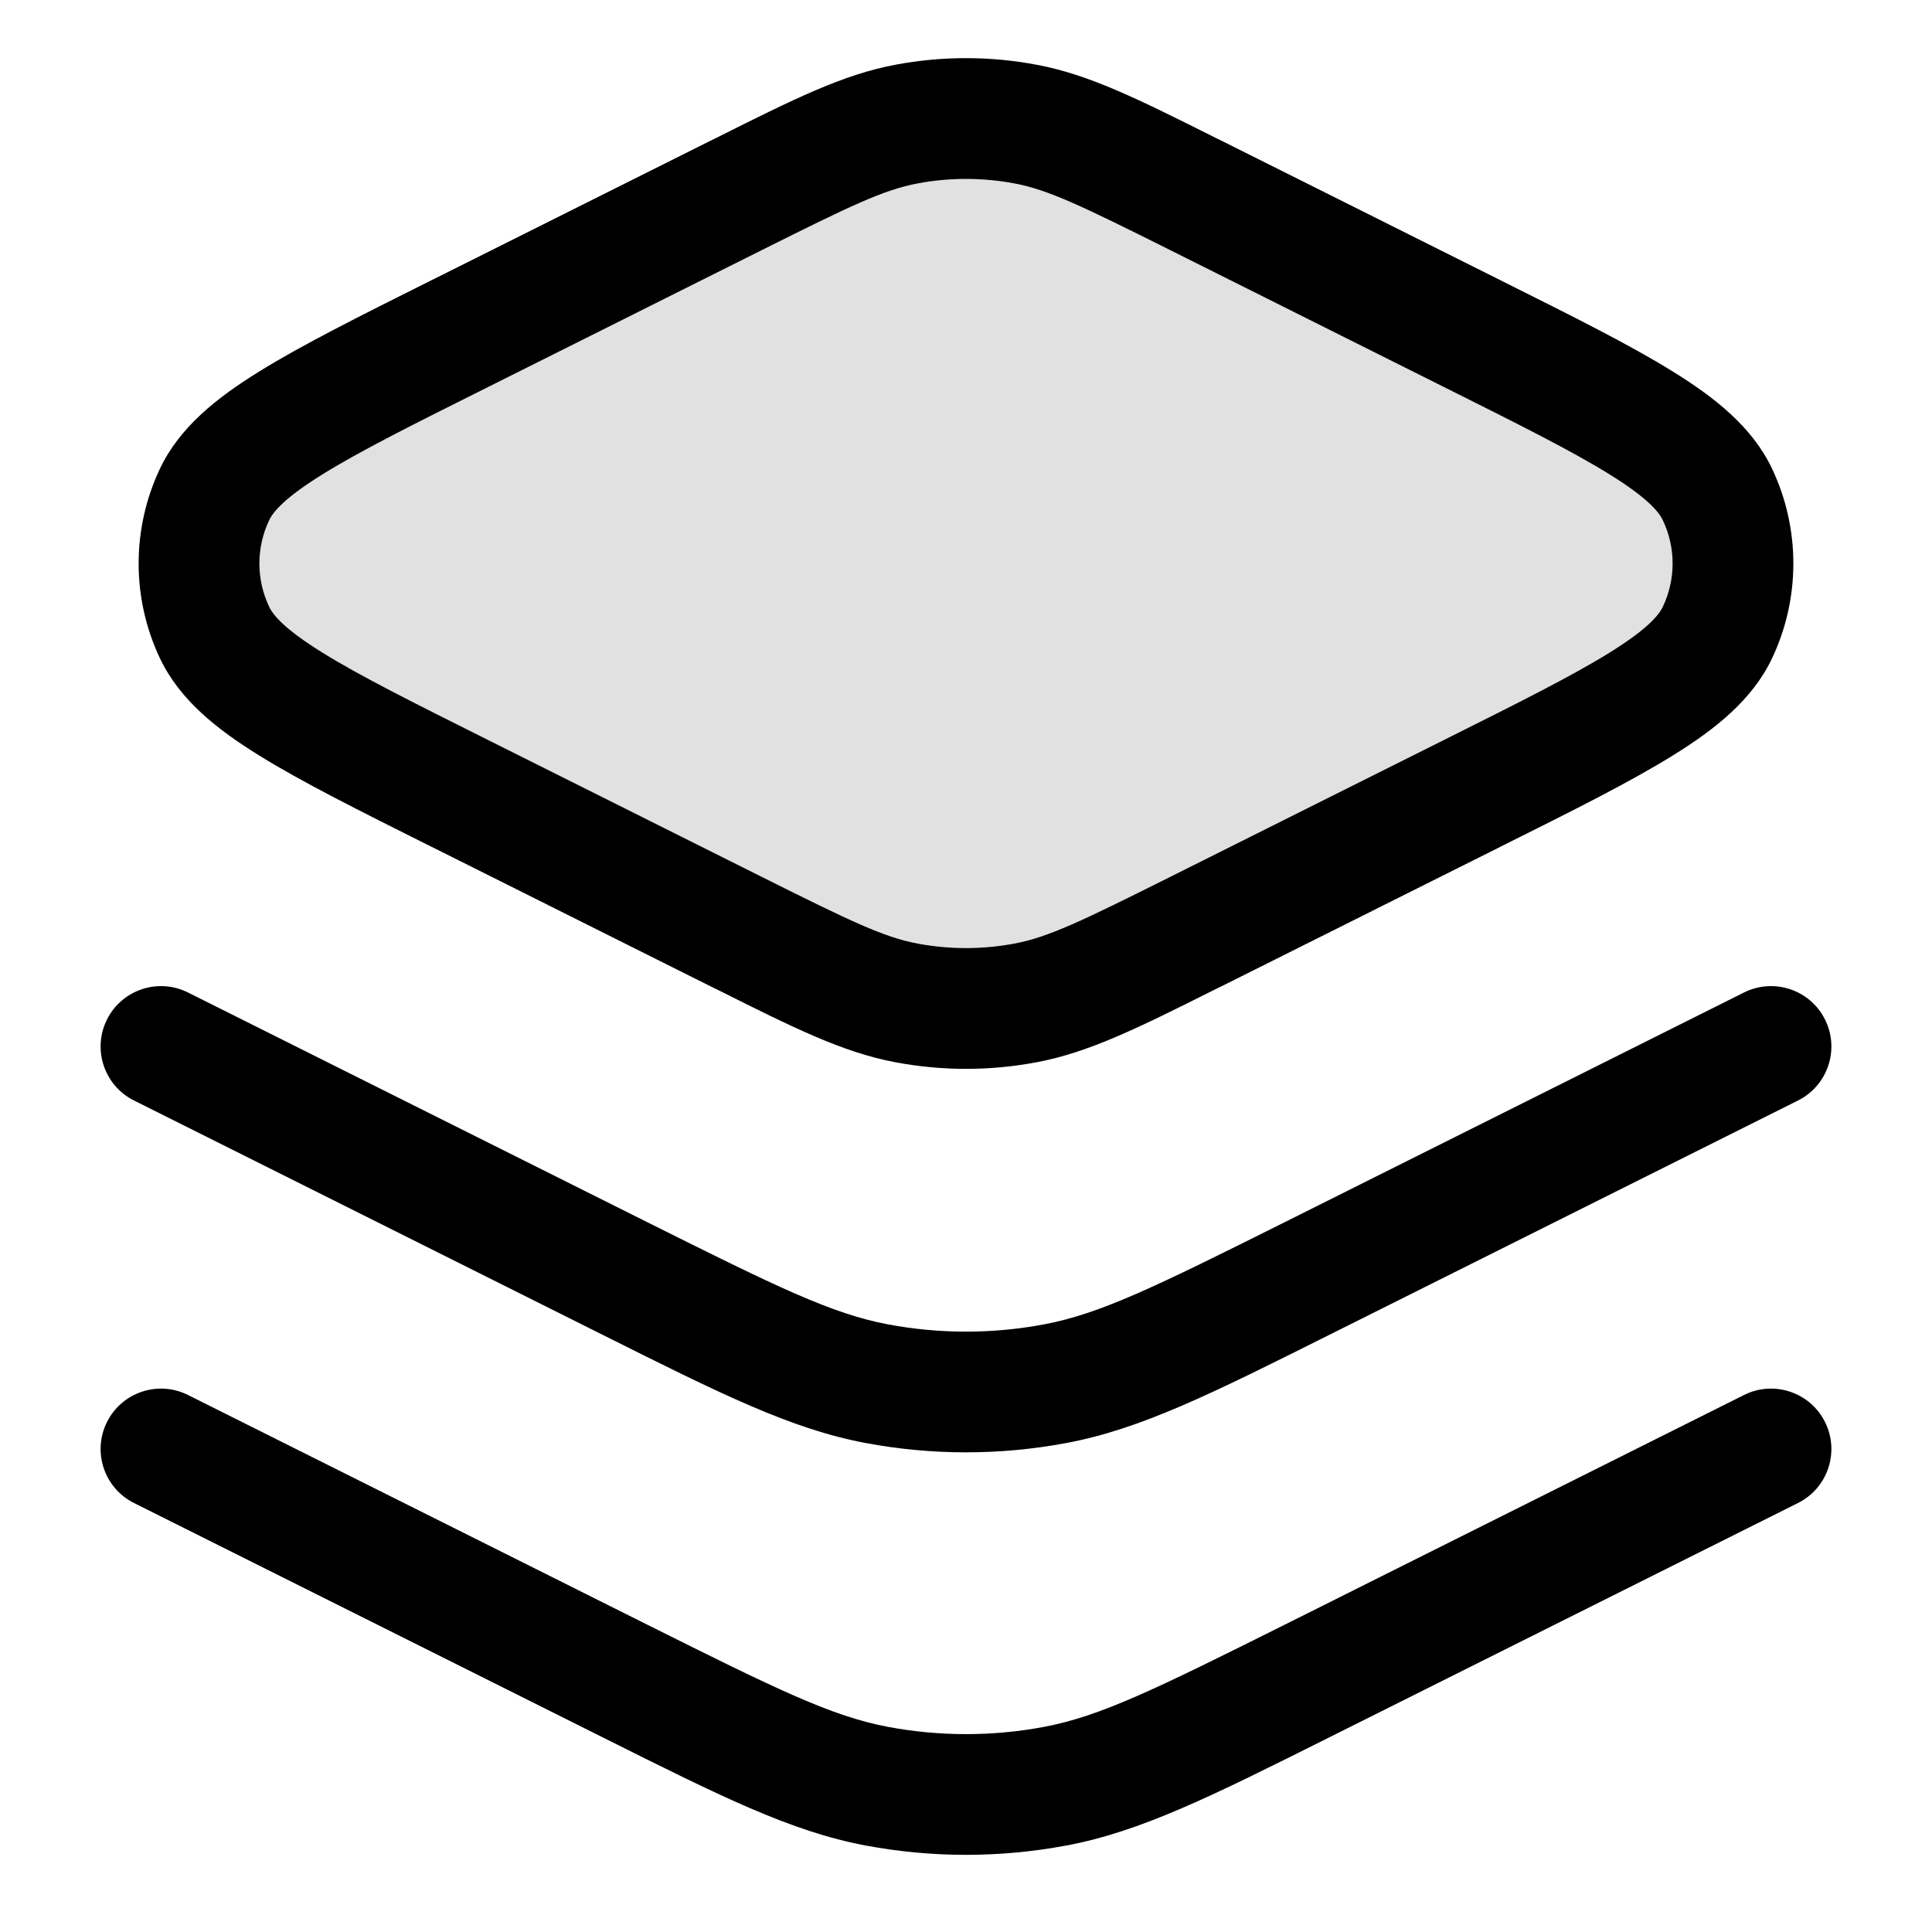<svg width="24" height="24" viewBox="0 0 24 24" xmlns="http://www.w3.org/2000/svg">
<path opacity="0.12" d="M9.138 2.431C10.187 1.906 10.712 1.644 11.262 1.541C11.75 1.449 12.25 1.449 12.738 1.541C13.288 1.644 13.813 1.906 14.862 2.431L18.276 4.138C20.118 5.059 21.039 5.52 21.335 6.143C21.592 6.685 21.592 7.315 21.335 7.857C21.039 8.48 20.118 8.941 18.276 9.862L14.862 11.569C13.813 12.094 13.288 12.356 12.738 12.459C12.25 12.551 11.75 12.551 11.262 12.459C10.712 12.356 10.187 12.094 9.138 11.569L5.724 9.862C3.882 8.941 2.961 8.48 2.665 7.857C2.408 7.315 2.408 6.685 2.665 6.143C2.961 5.52 3.882 5.059 5.724 4.138L9.138 2.431Z"/>
<path fill-rule="evenodd" clip-rule="evenodd" d="M11.124 0.804C11.703 0.695 12.297 0.695 12.876 0.804C13.531 0.926 14.144 1.233 15.096 1.71L15.198 1.76L18.611 3.467L18.646 3.484L18.646 3.484L18.646 3.485C19.538 3.93 20.254 4.288 20.78 4.615C21.304 4.939 21.768 5.305 22.013 5.822C22.366 6.567 22.366 7.433 22.013 8.178C21.768 8.695 21.304 9.061 20.78 9.385C20.254 9.712 19.538 10.07 18.646 10.515L18.611 10.533L15.198 12.24L15.096 12.29L15.096 12.29L15.096 12.29C14.144 12.767 13.531 13.073 12.876 13.196C12.297 13.305 11.703 13.305 11.124 13.196C10.469 13.073 9.856 12.767 8.904 12.29L8.904 12.29L8.802 12.24L5.389 10.533L5.354 10.516C4.462 10.07 3.746 9.712 3.22 9.385C2.696 9.061 2.232 8.695 1.987 8.178C1.634 7.433 1.634 6.567 1.987 5.822C2.232 5.305 2.696 4.939 3.22 4.615C3.746 4.288 4.462 3.93 5.354 3.484L5.389 3.467L8.802 1.76L8.904 1.71C9.856 1.233 10.469 0.926 11.124 0.804ZM12.599 2.278C12.203 2.204 11.797 2.204 11.401 2.278C10.978 2.357 10.562 2.558 9.473 3.102L6.06 4.809C5.125 5.276 4.471 5.604 4.01 5.89C3.538 6.182 3.393 6.357 3.343 6.464C3.182 6.803 3.182 7.197 3.343 7.536C3.393 7.643 3.538 7.818 4.01 8.11C4.471 8.396 5.125 8.724 6.06 9.191L9.473 10.898C10.562 11.442 10.978 11.643 11.401 11.722C11.797 11.796 12.203 11.796 12.599 11.722C13.022 11.643 13.438 11.442 14.527 10.898L17.94 9.191C18.875 8.724 19.529 8.396 19.99 8.11C20.462 7.818 20.607 7.643 20.657 7.536C20.818 7.197 20.818 6.803 20.657 6.464C20.607 6.357 20.462 6.182 19.99 5.89C19.529 5.604 18.875 5.276 17.94 4.809L14.527 3.102C13.438 2.558 13.022 2.357 12.599 2.278ZM1.329 12.665C1.514 12.294 1.965 12.144 2.335 12.329L8.042 15.183C9.655 15.989 10.334 16.321 11.032 16.452C11.672 16.572 12.328 16.572 12.968 16.452C13.666 16.321 14.345 15.989 15.958 15.183L21.665 12.329C22.035 12.144 22.486 12.294 22.671 12.665C22.856 13.035 22.706 13.486 22.335 13.671L16.629 16.524L16.517 16.58C15.05 17.314 14.174 17.752 13.245 17.926C12.422 18.08 11.578 18.08 10.755 17.926C9.826 17.752 8.95 17.314 7.483 16.58L7.483 16.58L7.371 16.524L1.665 13.671C1.294 13.486 1.144 13.035 1.329 12.665ZM2.335 17.329C1.965 17.144 1.514 17.294 1.329 17.665C1.144 18.035 1.294 18.486 1.665 18.671L7.371 21.524L7.483 21.58L7.483 21.58C8.95 22.314 9.826 22.752 10.755 22.926C11.578 23.08 12.422 23.08 13.245 22.926C14.174 22.752 15.05 22.314 16.517 21.58L16.629 21.524L22.335 18.671C22.706 18.486 22.856 18.035 22.671 17.665C22.486 17.294 22.035 17.144 21.665 17.329L15.958 20.183C14.345 20.989 13.666 21.321 12.968 21.452C12.328 21.572 11.672 21.572 11.032 21.452C10.334 21.321 9.655 20.989 8.042 20.183L2.335 17.329Z"/>
</svg>

